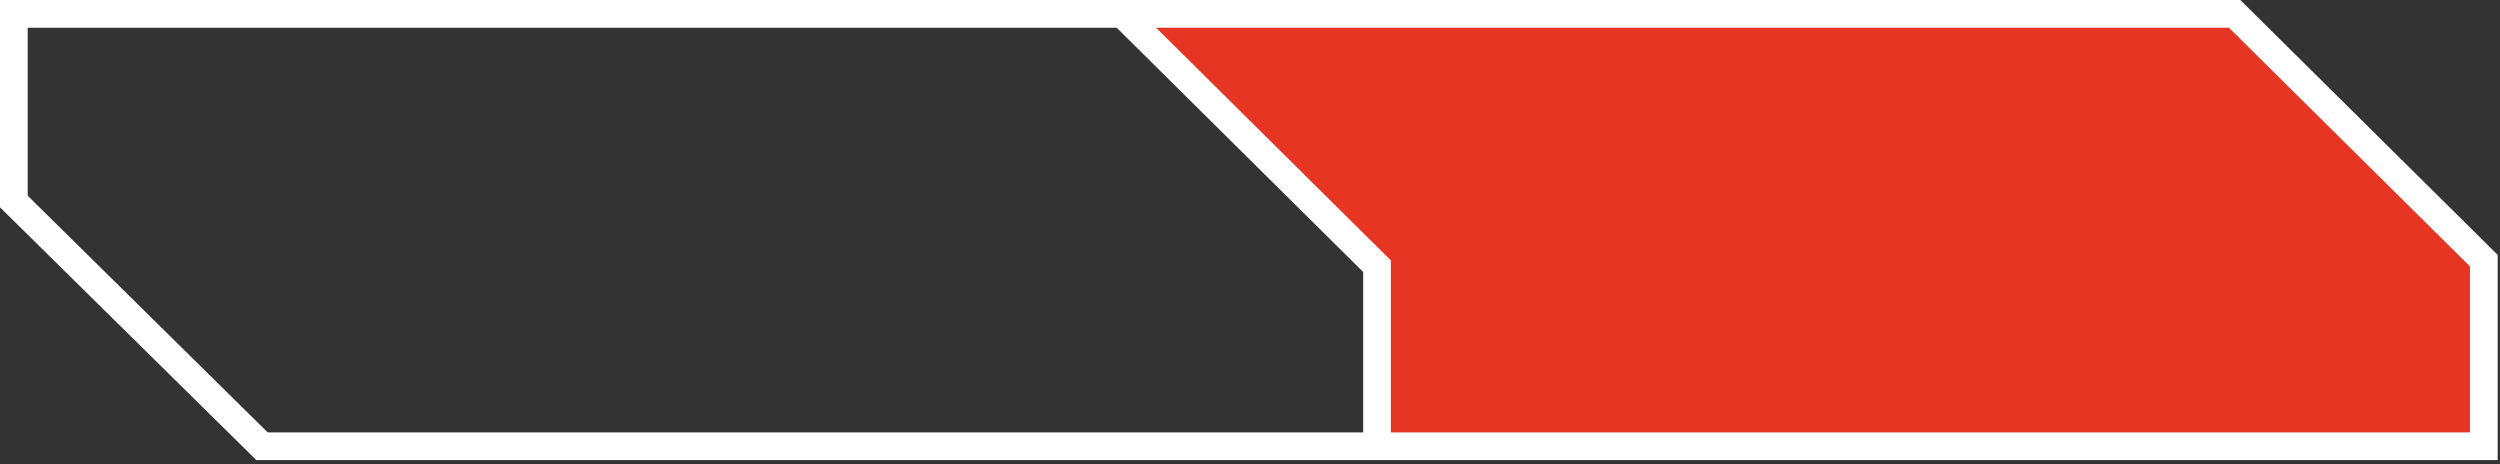 <svg width="361" height="67" fill="none" xmlns="http://www.w3.org/2000/svg"><rect width="100%" height="100%" fill="#333333" stroke="none"/><path d="M198.839 37.592L160.4 1h161.875l37.913 36.938v26.5H198.839V37.592z" fill="#E63623"/><path d="M2 29.1V2h320.677l35.986 35.638v26.8H37.836L2 29.1z" stroke="#fff" stroke-width="4"/><path d="M161.5 1.438l37.339 37v26" stroke="#fff" stroke-width="4"/></svg>